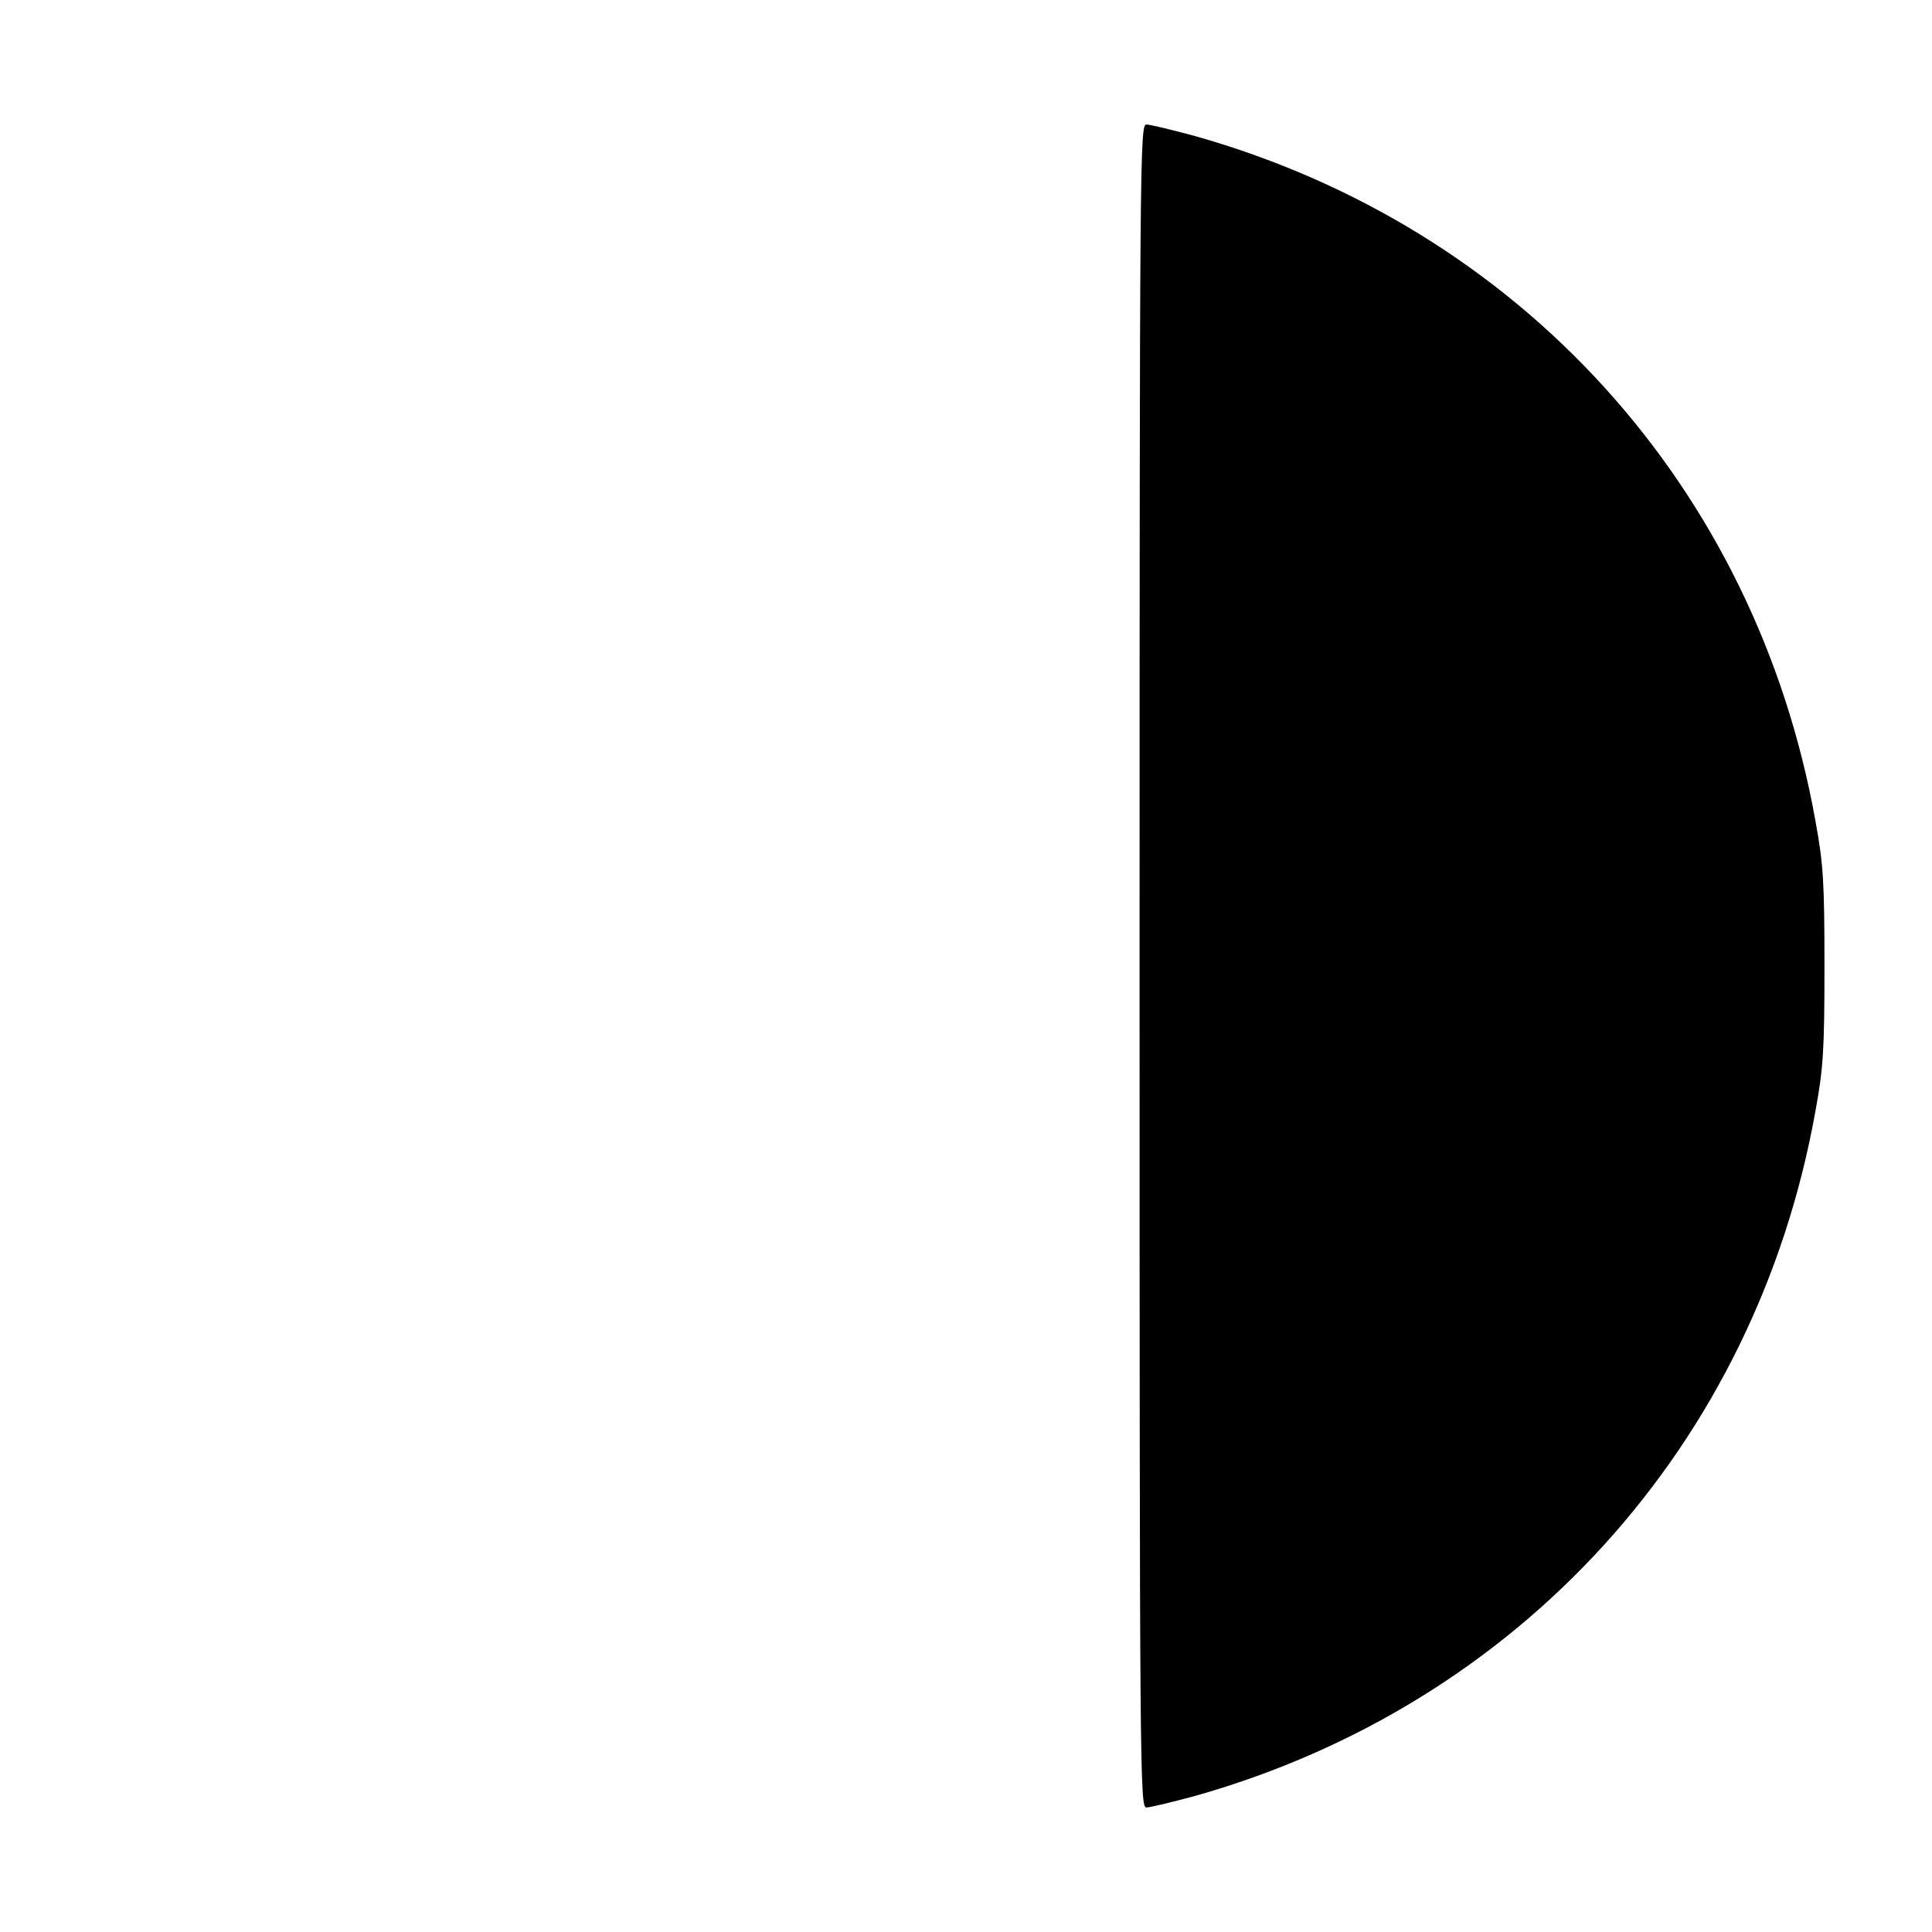 <?xml version="1.0" standalone="no"?>
<!DOCTYPE svg PUBLIC "-//W3C//DTD SVG 20010904//EN"
 "http://www.w3.org/TR/2001/REC-SVG-20010904/DTD/svg10.dtd">
<svg version="1.0" xmlns="http://www.w3.org/2000/svg"
 width="512pt" height="512pt" viewBox="0 0 512 512"
 preserveAspectRatio="xMidYMid meet">

<g transform="translate(0,512) scale(0.1,-0.1)"
fill="#000000" stroke="none">
<path d="M3020 2560 c0 -2153 1 -2230 18 -2230 10 0 67 14 127 30 863 243
1488 932 1646 1815 21 114 24 162 24 385 0 223 -3 271 -24 385 -158 884 -783
1572 -1646 1815 -60 16 -117 30 -127 30 -17 0 -18 -77 -18 -2230z"/>
</g>
</svg>

